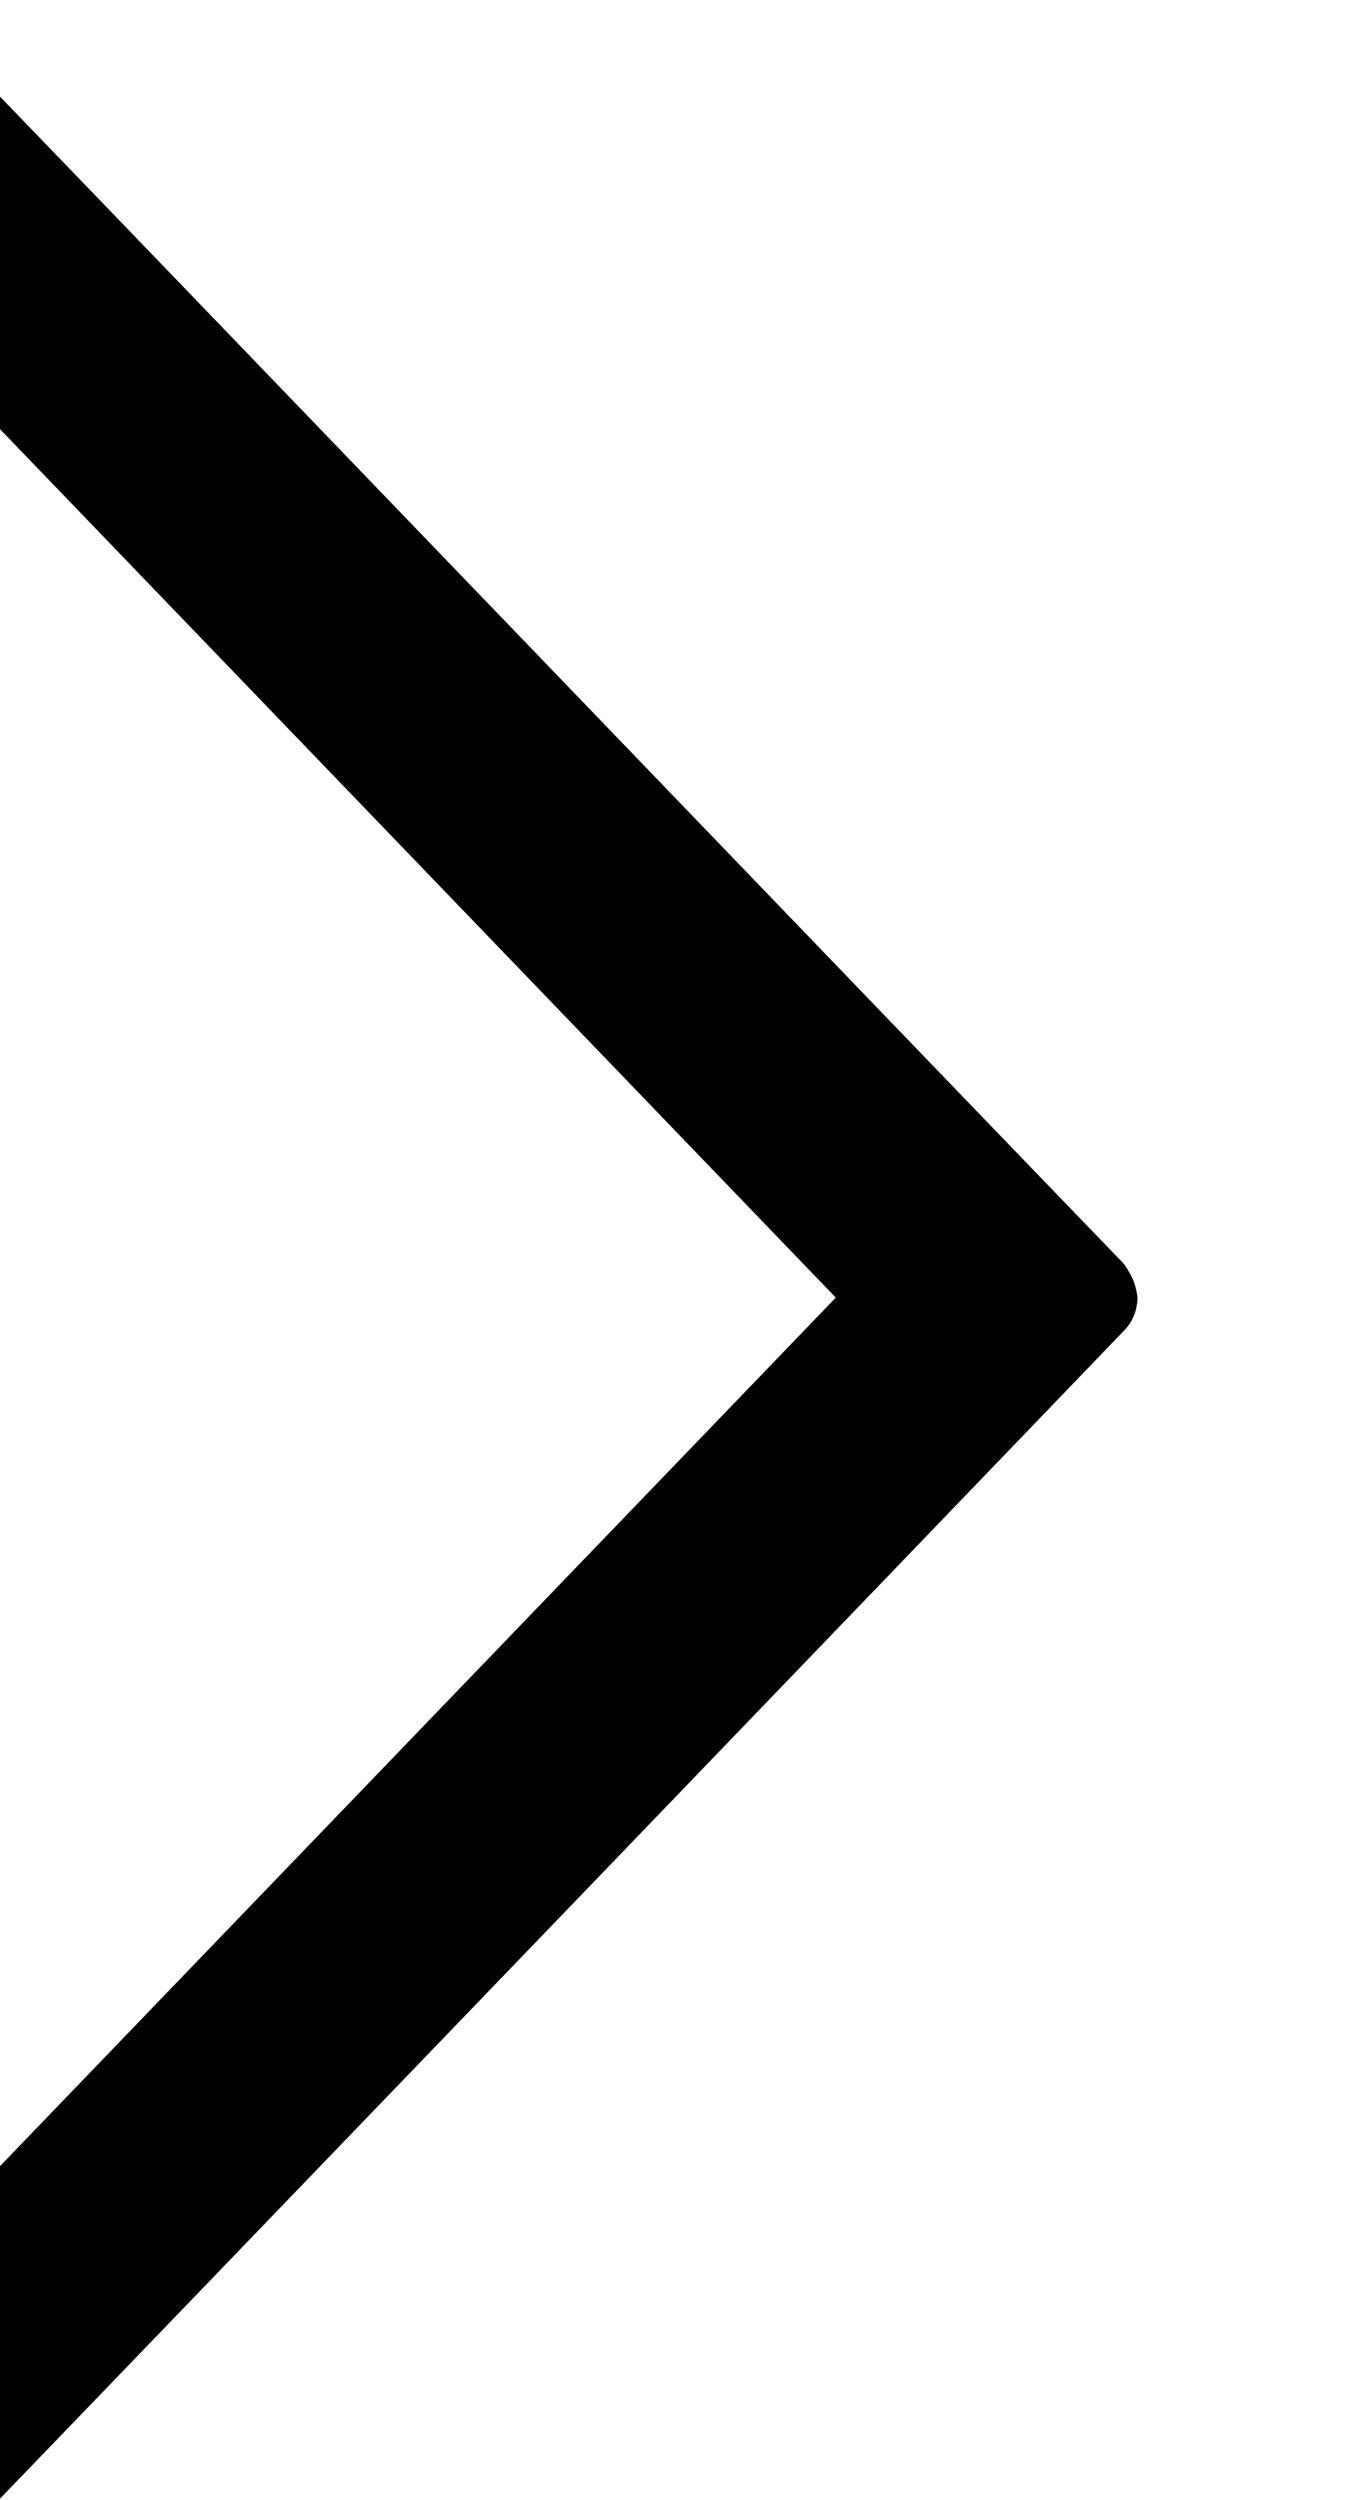 <svg viewBox="0 0 14 26" xmlns="http://www.w3.org/2000/svg" fill-rule="evenodd" clip-rule="evenodd" stroke-linejoin="round" stroke-miterlimit="2"><path d="M2409.21,319.078L2398.69,308.185C2398.6,308.089 2398.55,307.961 2398.55,307.829C2398.55,307.696 2398.61,307.57 2398.7,307.478C2399,307.192 2399.41,306.79 2399.71,306.505C2399.8,306.413 2399.93,306.363 2400.06,306.365C2400.2,306.367 2400.32,306.422 2400.41,306.517C2402.21,308.373 2410.39,316.852 2412.19,318.708C2412.22,318.738 2412.24,318.772 2412.26,318.808C2412.31,318.887 2412.34,318.979 2412.35,319.075C2412.35,319.207 2412.3,319.335 2412.2,319.431C2410.41,321.288 2402.21,329.781 2400.41,331.639C2400.32,331.734 2400.2,331.789 2400.06,331.792C2399.93,331.794 2399.8,331.743 2399.71,331.651C2399.41,331.366 2399,330.964 2398.7,330.679C2398.61,330.587 2398.55,330.46 2398.55,330.328C2398.55,330.195 2398.6,330.067 2398.69,329.972L2409.21,319.078Z" transform="matrix(1,0,0,1,-2398.55,-306.365) matrix(1.75,0,0,6.511,1937.51,-2327.46) matrix(0.571,0,0,0.154,-1107.24,357.454)"/></svg>
